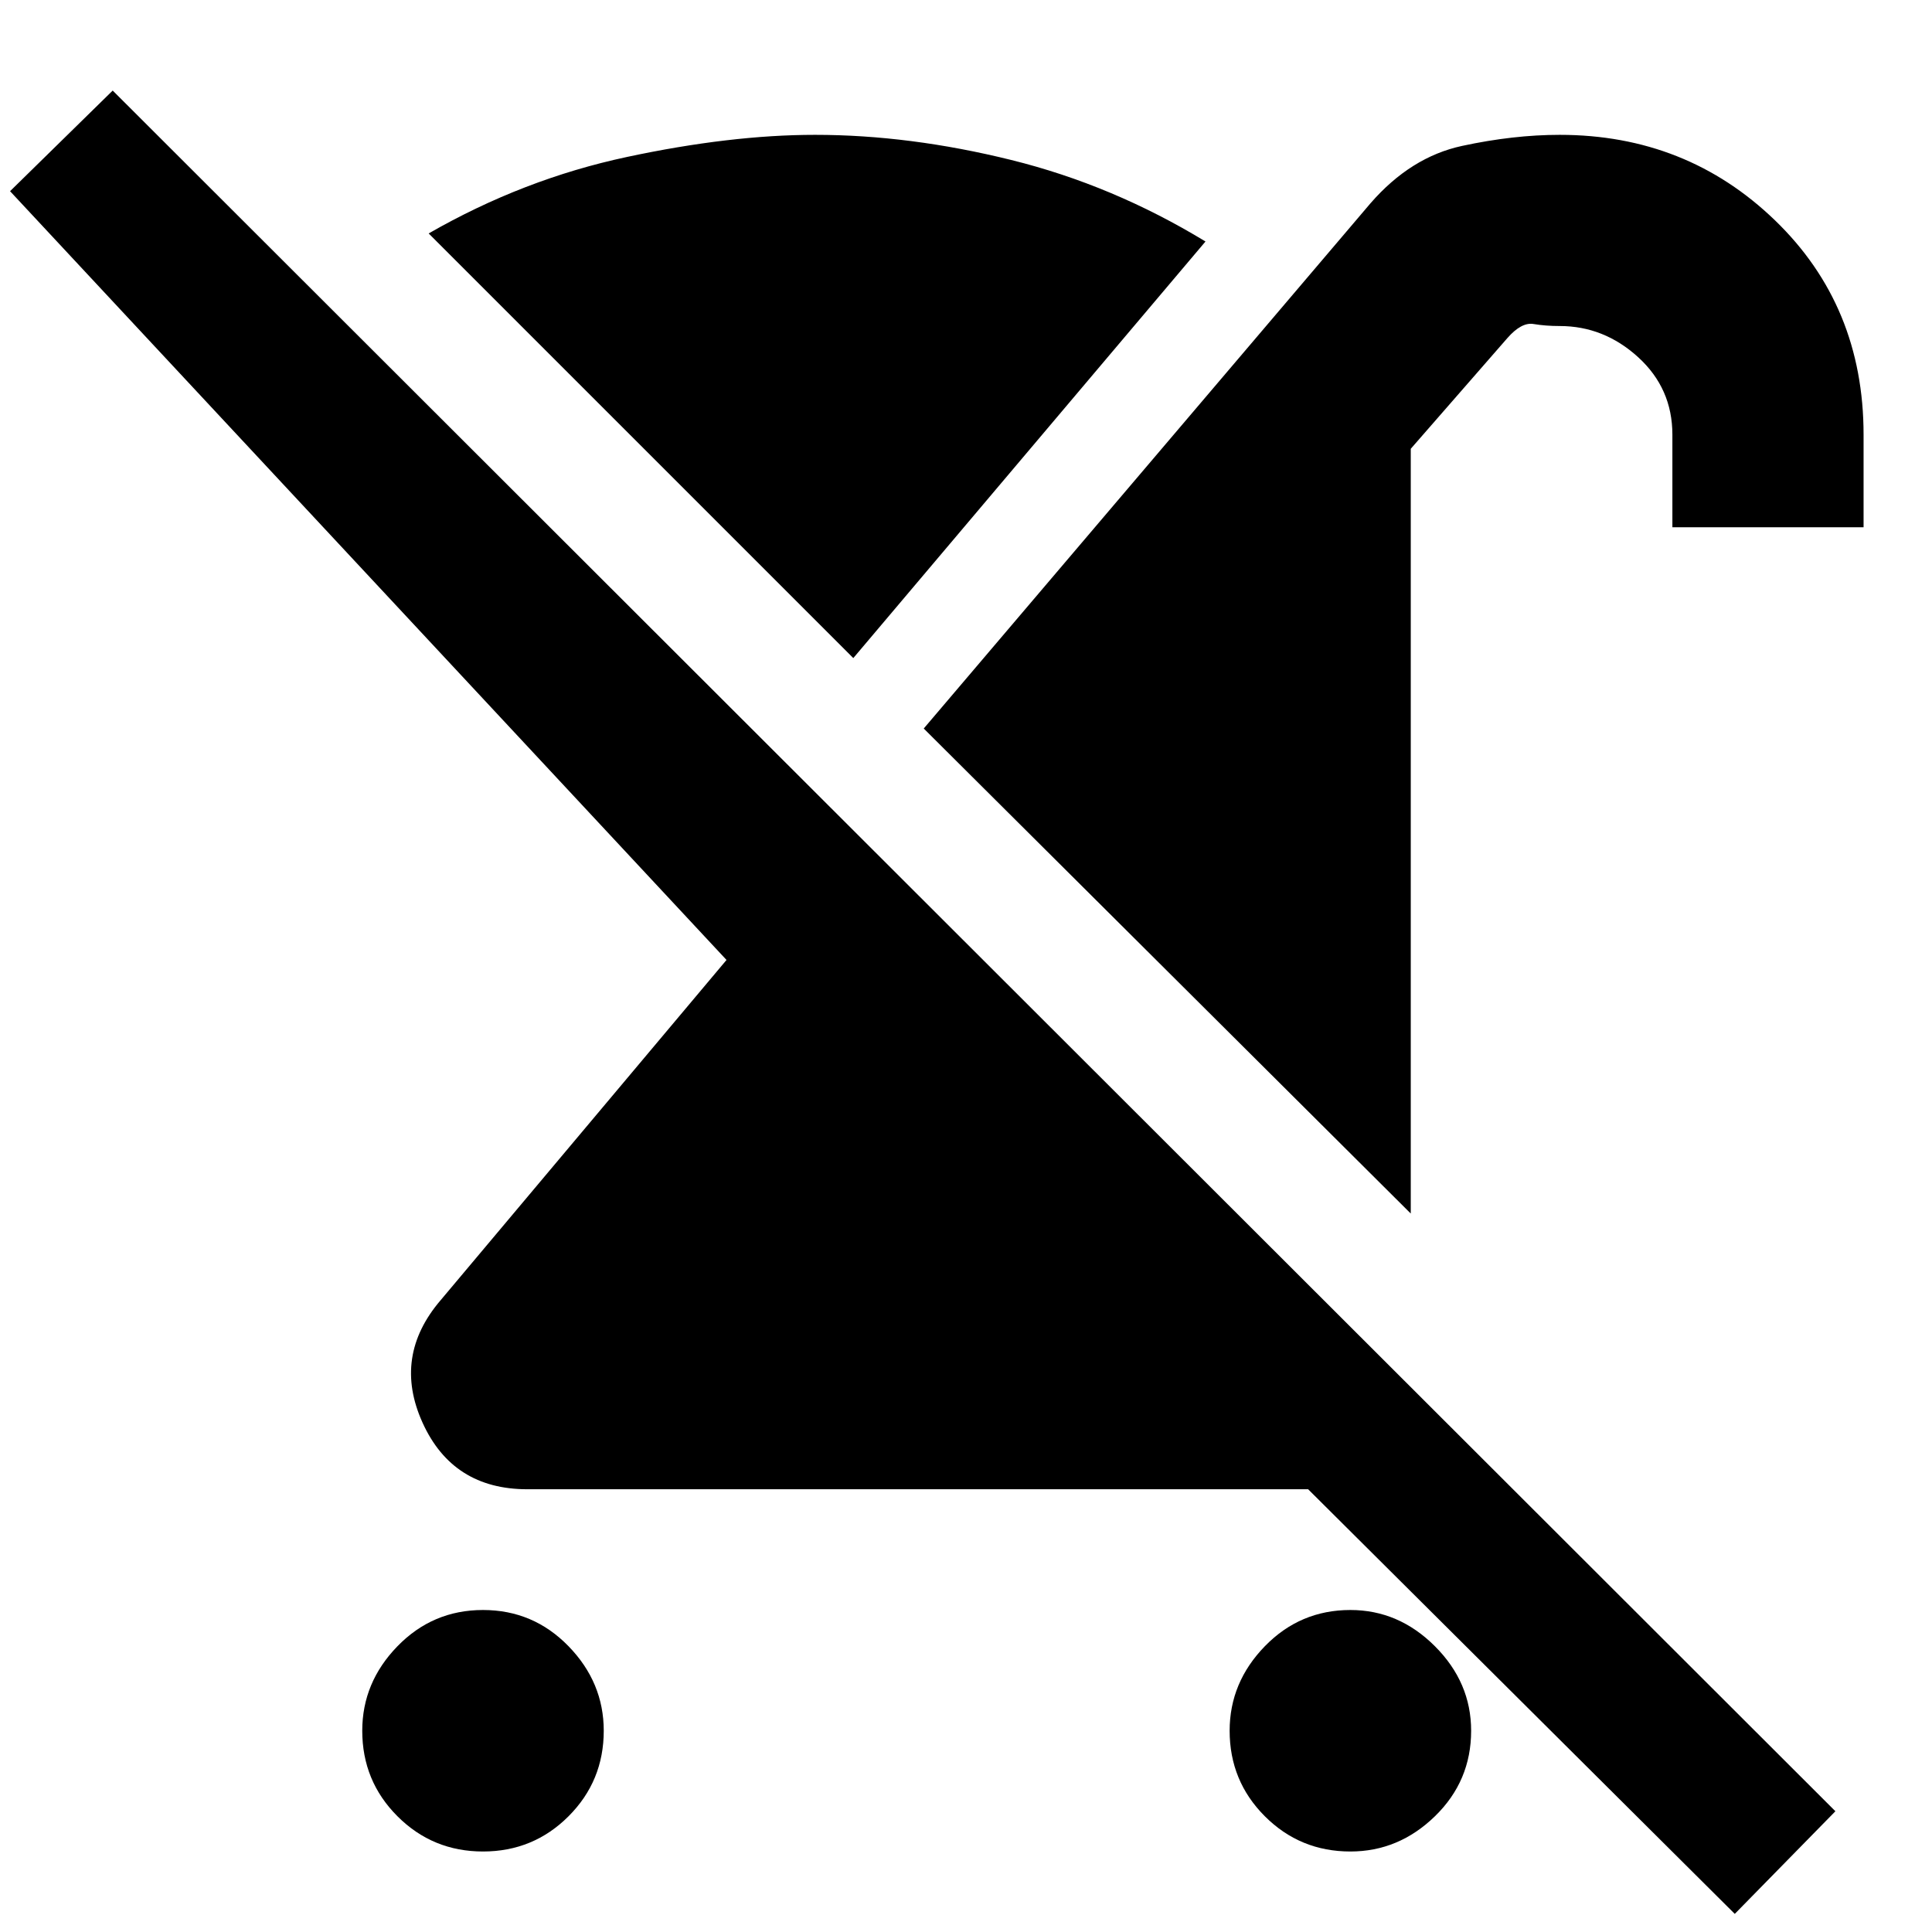 <svg xmlns="http://www.w3.org/2000/svg" width="48" height="48"><path d="M12 46q-1.25 0-2.125-.875T9 43q0-1.2.875-2.1Q10.75 40 12 40t2.125.9Q15 41.8 15 43q0 1.25-.875 2.125T12 46zm23.05-15.85L22.95 18.1l11.1-13.05q1-1.15 2.275-1.425Q37.6 3.35 38.75 3.35q3.15 0 5.35 2.125Q46.3 7.6 46.3 10.8v2.3h-4.75v-2.3q0-1.15-.85-1.925-.85-.775-1.95-.775-.35 0-.65-.05-.3-.05-.65.35l-2.4 2.75zM21.2 16.35 10.65 5.8Q13 4.45 15.575 3.9q2.575-.55 4.675-.55 2.35 0 4.875.625T29.95 6zm21.9 31.2L32.5 37H13.1q-1.85 0-2.6-1.65t.45-3.05l7.1-8.45L.25 4.75l2.55-2.5L45.6 45zM33.55 46q-1.25 0-2.125-.875T30.55 43q0-1.2.875-2.1.875-.9 2.125-.9 1.2 0 2.1.9.9.9.9 2.1 0 1.25-.9 2.125t-2.1.875z"/></svg>